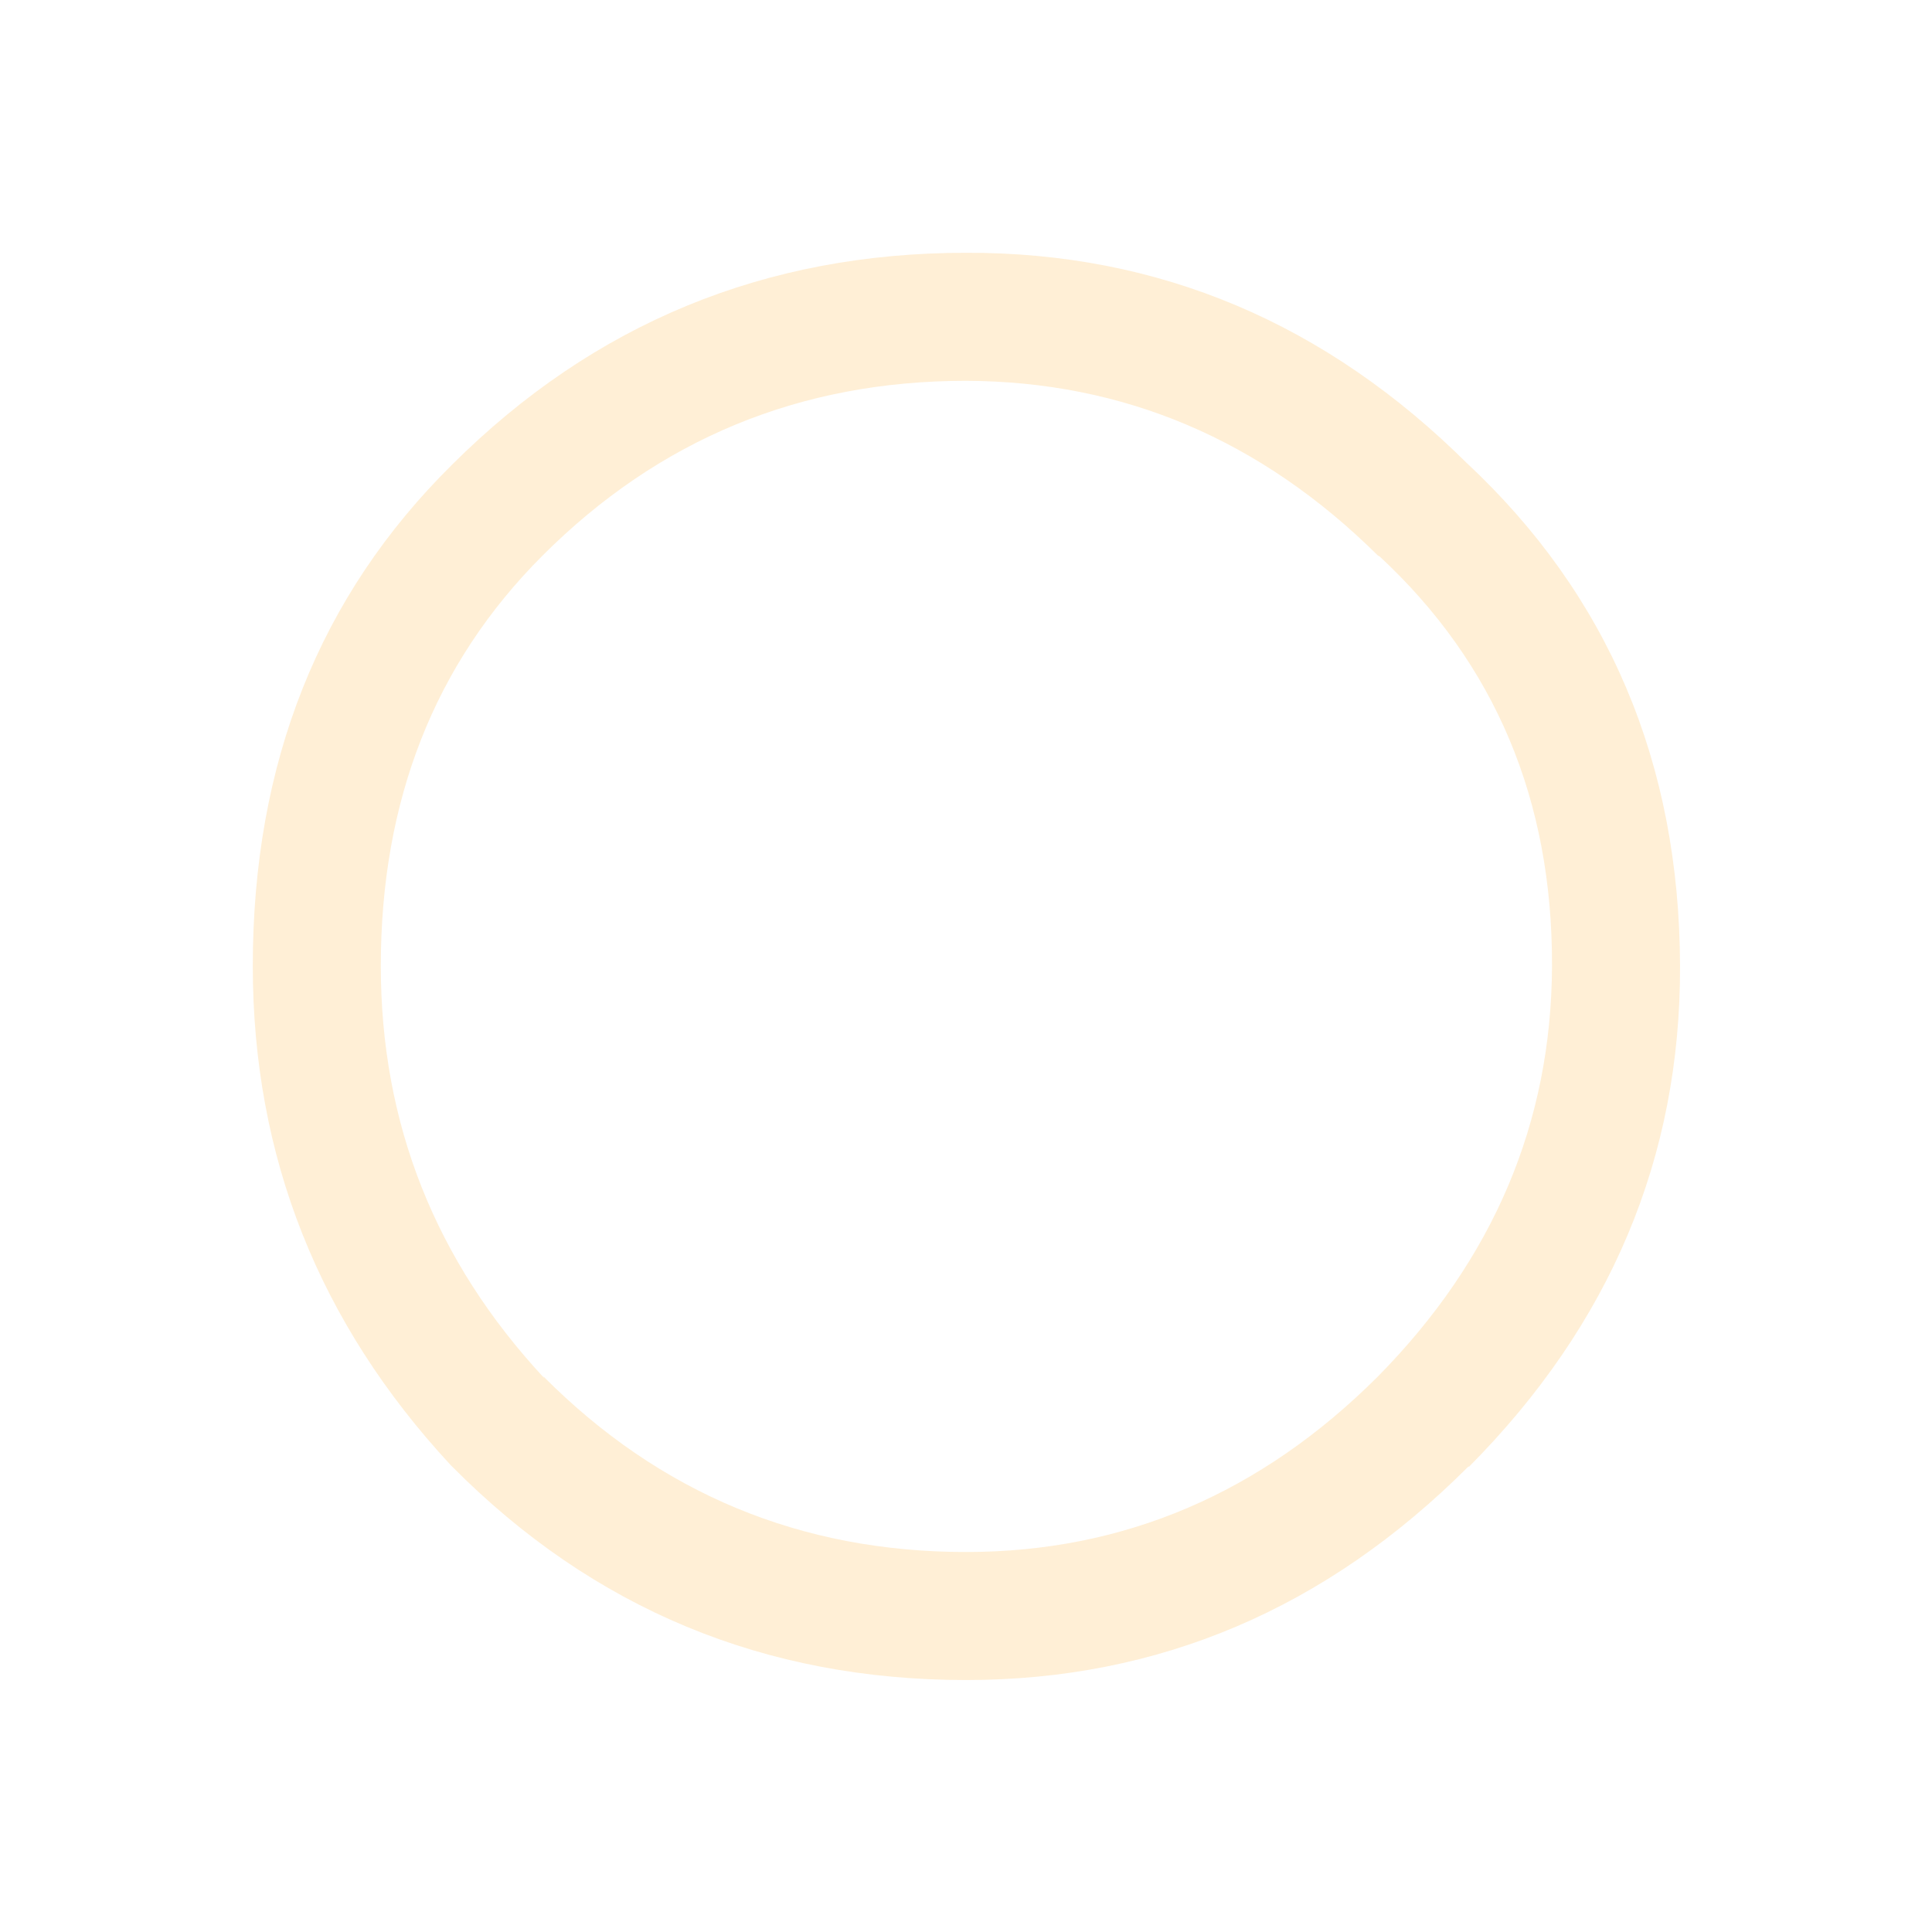 <?xml version="1.0" encoding="UTF-8" standalone="no"?>
<svg xmlns:ffdec="https://www.free-decompiler.com/flash" xmlns:xlink="http://www.w3.org/1999/xlink" ffdec:objectType="frame" height="117.7px" width="117.7px" xmlns="http://www.w3.org/2000/svg">
  <g transform="matrix(1.0, 0.0, 0.0, 1.0, 58.75, 58.9)">
    <use ffdec:characterId="523" height="86.95" transform="matrix(1.0, 0.0, 0.0, 1.0, -43.35, -43.5)" width="86.95" xlink:href="#shape0"/>
    <clipPath id="clipPath0" transform="matrix(1.771, 0.0, 0.0, 1.771, 0.0, 0.0)">
      <path d="M0.0 -14.4 Q5.95 -14.4 10.2 -10.15 14.4 -5.95 14.4 0.0 14.4 5.95 10.2 10.2 5.95 14.4 0.0 14.4 -5.95 14.4 -10.15 10.2 -14.4 5.95 -14.4 0.0 -14.4 -5.95 -10.15 -10.15 -5.95 -14.4 0.0 -14.4" fill="#ff0000" fill-rule="evenodd" stroke="none"/>
    </clipPath>
  </g>
  <defs>
    <g id="shape0" transform="matrix(1.0, 0.0, 0.0, 1.0, 43.35, 43.5)">
      <path d="M25.3 -25.0 L25.2 -25.05 Q14.5 -35.65 0.1 -35.7 -15.05 -35.7 -25.7 -25.05 -35.55 -15.2 -35.55 -0.05 -35.55 14.35 -25.6 25.05 L-25.65 24.95 Q-15.0 35.65 0.1 35.65 14.5 35.65 25.2 24.95 35.75 14.25 35.8 -0.05 35.85 -15.2 25.3 -25.0 M30.7 -30.6 L30.6 -30.7 Q43.55 -18.6 43.6 -0.05 43.65 17.45 30.75 30.45 L30.7 30.45 Q17.7 43.45 0.1 43.45 -18.3 43.45 -31.2 30.45 L-31.3 30.35 Q-43.35 17.35 -43.35 -0.05 -43.35 -18.6 -31.2 -30.6 -18.25 -43.5 0.1 -43.5 17.7 -43.55 30.7 -30.6" fill="#ffe0b0" fill-opacity="0.522" fill-rule="evenodd" stroke="none"/>
    </g>
  </defs>
</svg>
